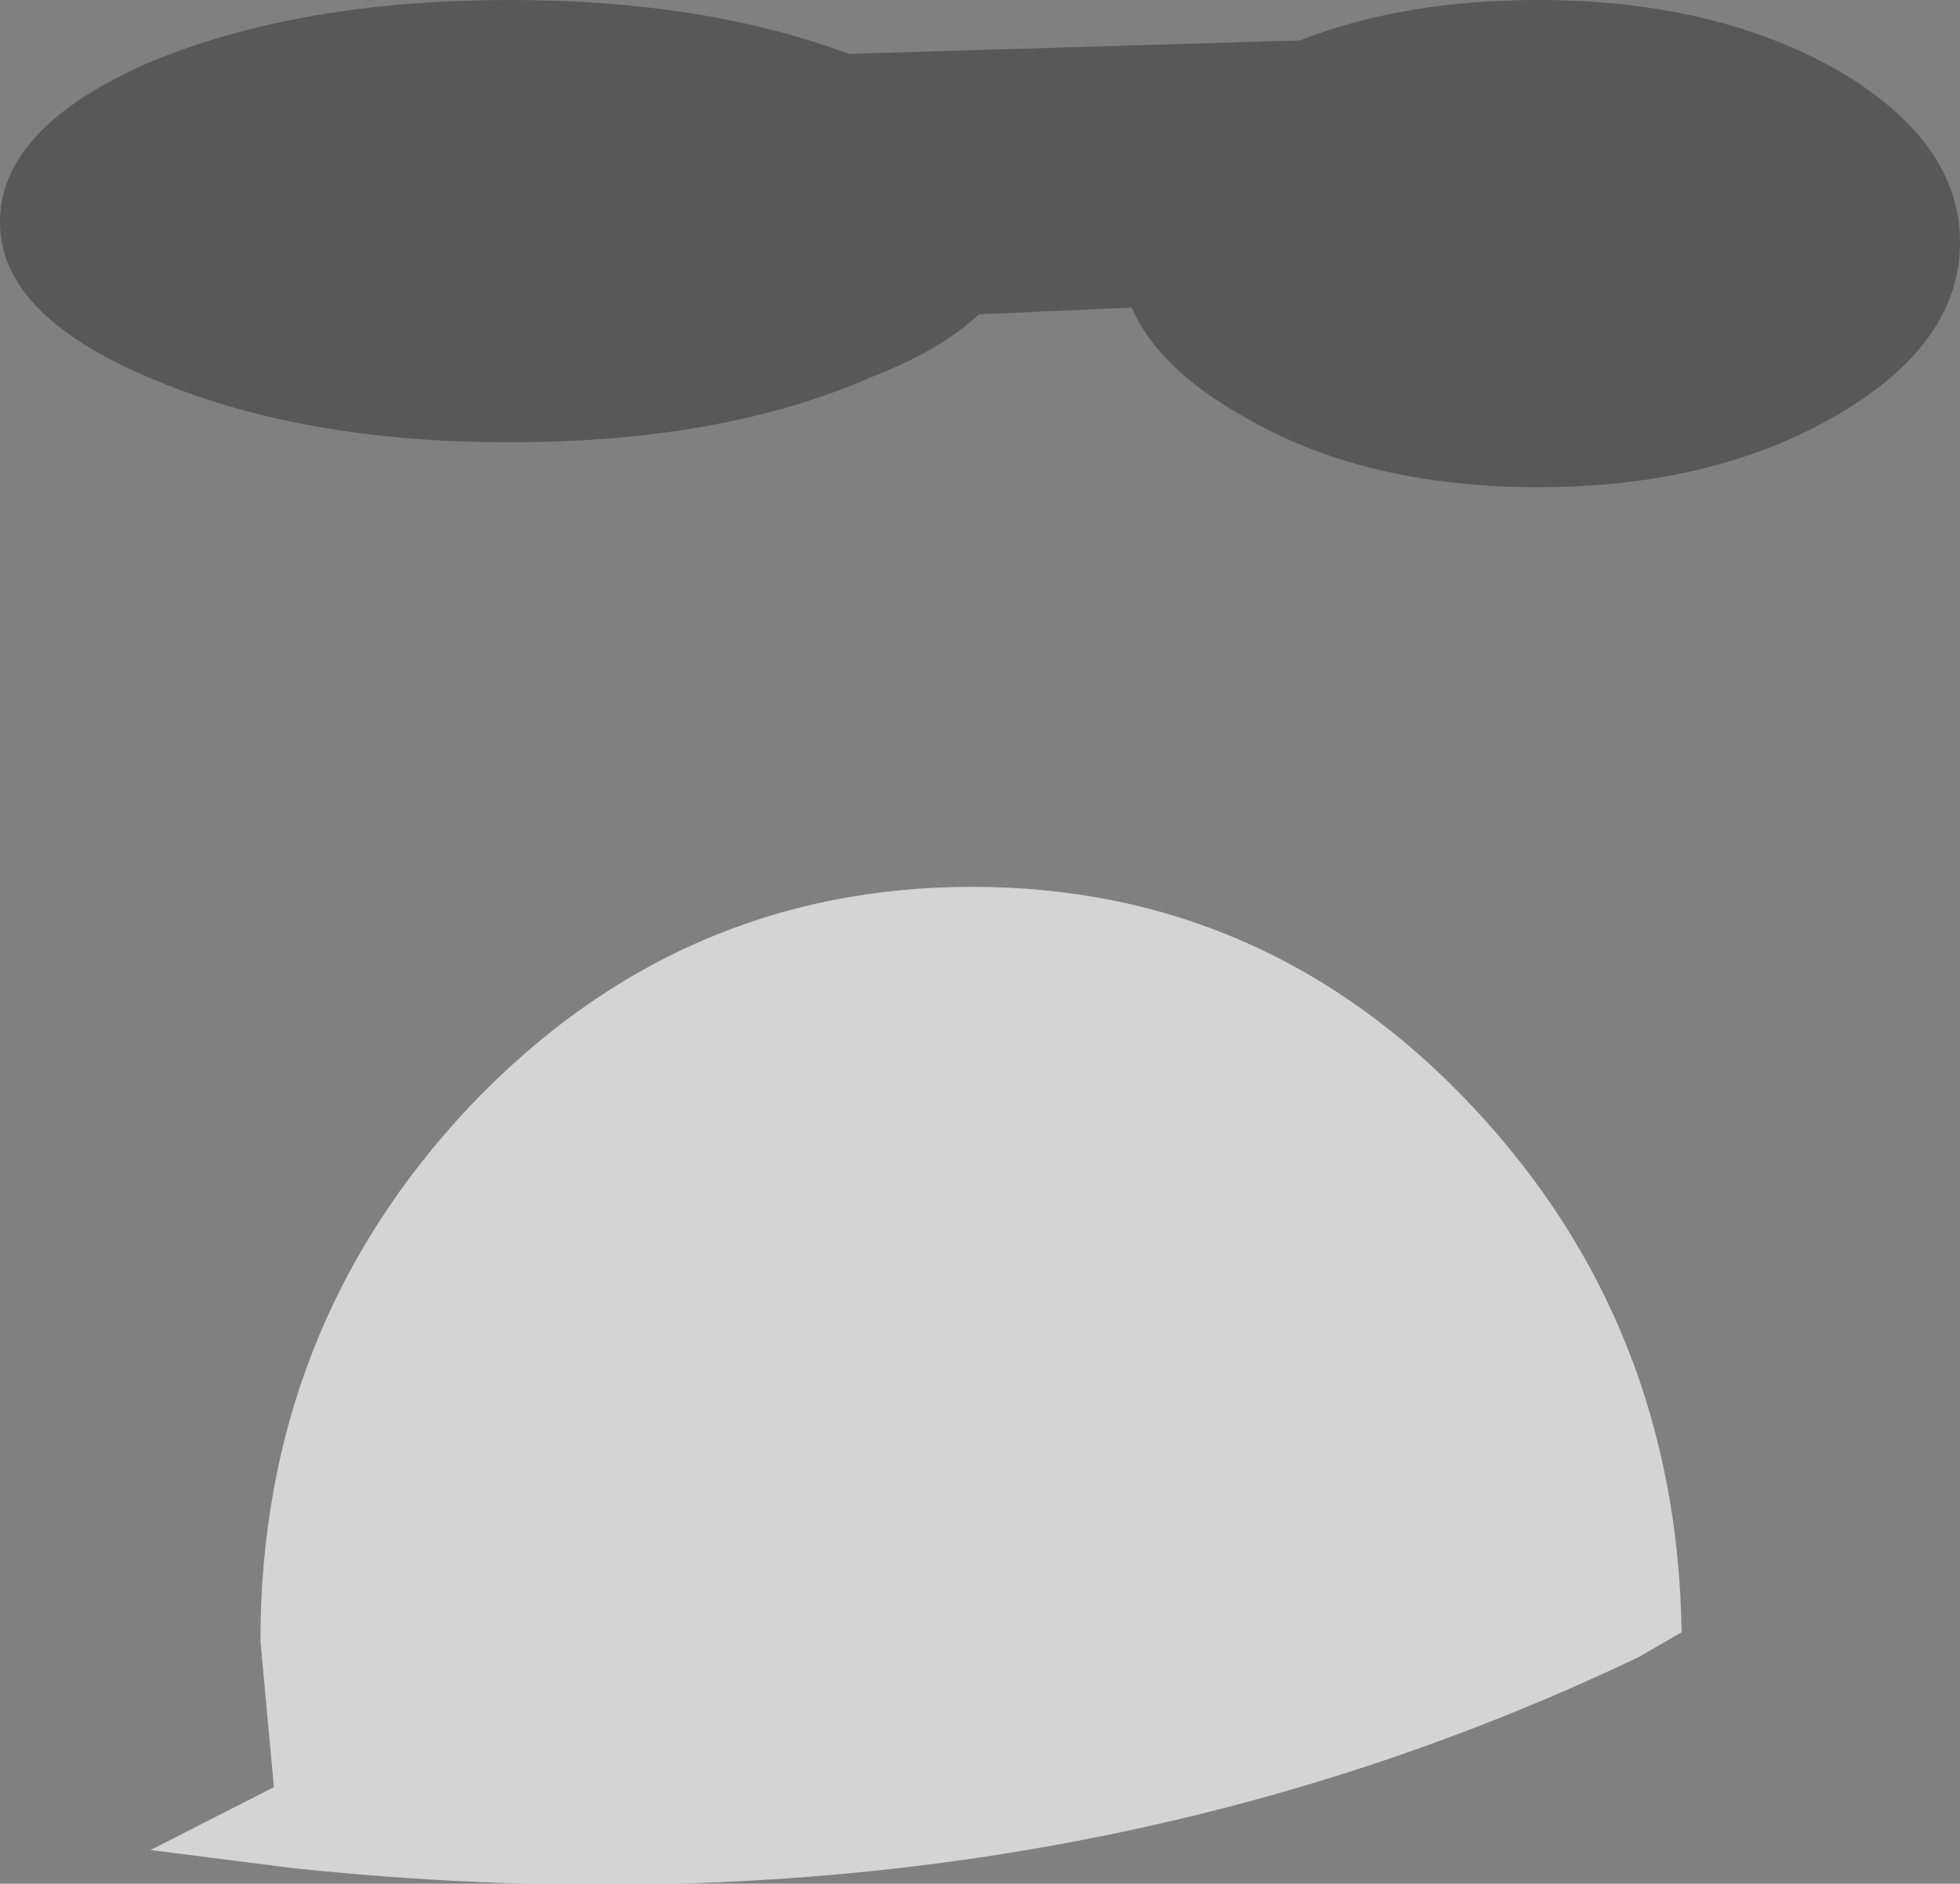 <?xml version="1.0" encoding="UTF-8" standalone="no"?>
<svg xmlns:xlink="http://www.w3.org/1999/xlink" height="41.95px" width="43.65px" xmlns="http://www.w3.org/2000/svg">
  <rect width="100%" height="100%" fill="#808080" stroke="none"/>
  <g transform="matrix(1.0, 0.0, 0.0, 1.0, 13.35, 39.0)">
    <path d="M-2.0 -39.0 Q2.35 -39.0 5.55 -37.8 L15.6 -38.1 Q17.9 -39.0 20.9 -39.0 24.8 -39.0 27.55 -37.45 30.3 -35.85 30.3 -33.6 30.3 -31.35 27.55 -29.75 24.8 -28.15 20.9 -28.15 17.0 -28.15 14.3 -29.75 12.45 -30.8 11.85 -32.15 L8.45 -32.0 Q7.6 -31.2 6.05 -30.6 2.75 -29.15 -2.0 -29.15 -6.7 -29.15 -10.05 -30.6 -13.35 -32.0 -13.35 -34.05 -13.35 -36.15 -10.05 -37.6 -6.7 -39.0 -2.0 -39.0" fill="#000000" fill-opacity="0.31" fill-rule="evenodd" stroke="none"/>
    <path d="M-7.25 0.8 L-7.55 -2.45 Q-7.55 -9.4 -2.9 -14.35 1.75 -19.25 8.3 -19.25 14.85 -19.25 19.45 -14.35 24.0 -9.5 24.1 -2.65 L23.15 -2.1 Q9.65 4.35 -6.85 2.6 L-10.0 2.2 -7.25 0.8" fill="#ffffff" fill-opacity="0.659" fill-rule="evenodd" stroke="none"/>
  </g>
</svg>
